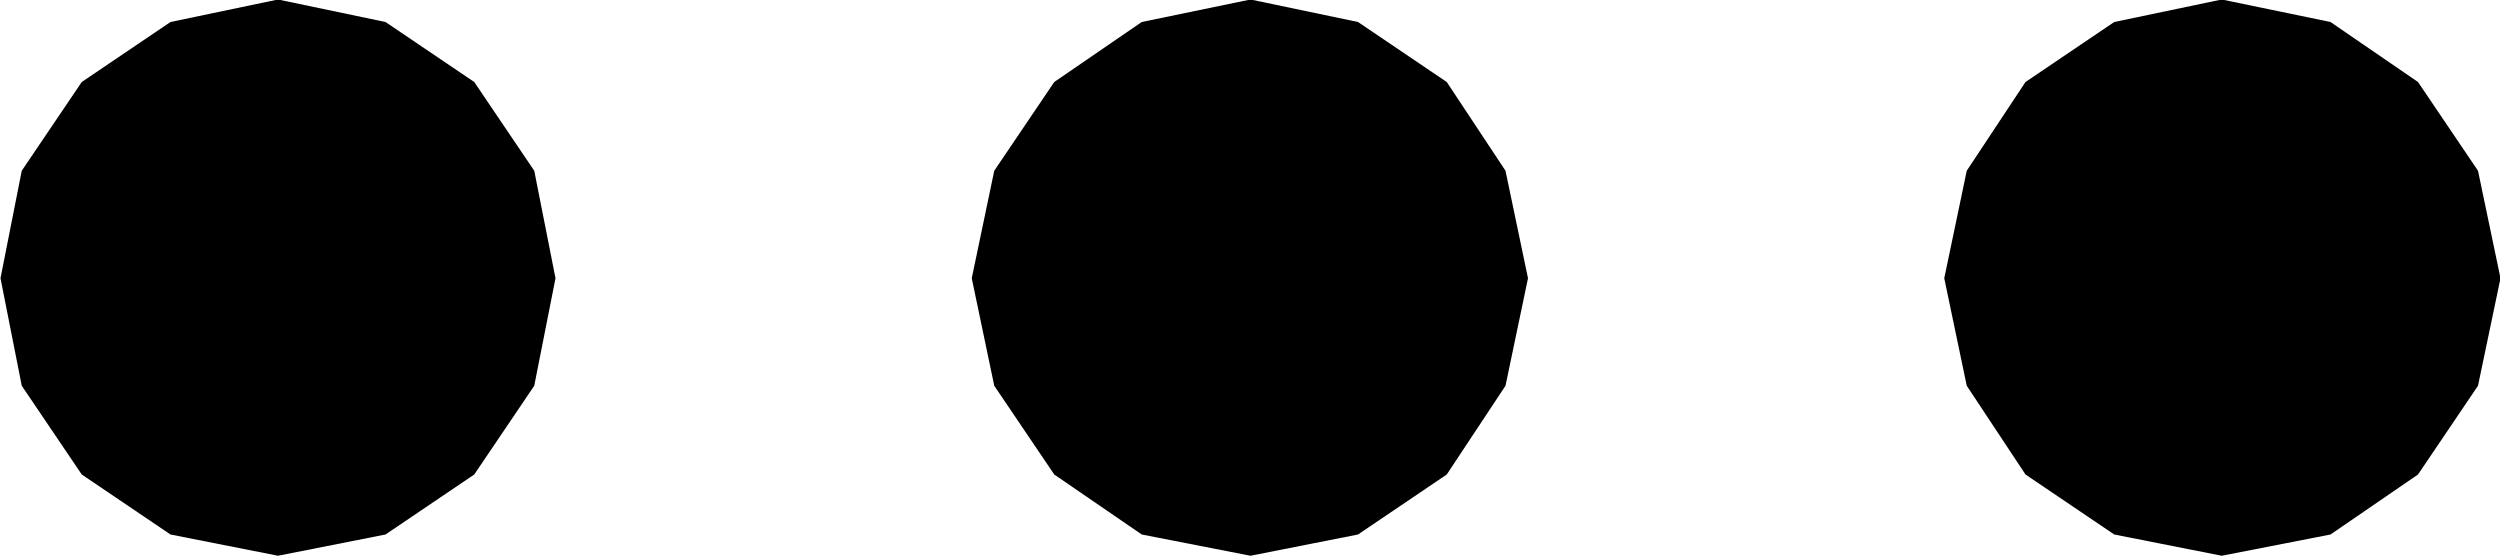 <?xml version="1.0" encoding="UTF-8" standalone="no"?>
<!DOCTYPE svg PUBLIC "-//W3C//DTD SVG 1.1//EN" "http://www.w3.org/Graphics/SVG/1.1/DTD/svg11.dtd">
<svg version="1.1" xmlns="http://www.w3.org/2000/svg" xmlns:xlink="http://www.w3.org/1999/xlink" preserveAspectRatio="xMidYMid meet" viewBox="231.826 281.304 20 4.45" width="20" height="4.45"><defs><path d="M235.62 281.96L236.1 282.67L236.27 283.53L236.1 284.39L235.62 285.1L234.91 285.58L234.05 285.75L233.19 285.58L232.48 285.1L232 284.39L231.83 283.53L232 282.67L232.48 281.96L233.19 281.48L234.05 281.3L234.91 281.48L235.62 281.96Z" id="n3DLjmbi8"></path><path d="M243.4 281.96L243.87 282.67L244.05 283.53L243.87 284.39L243.4 285.1L242.69 285.58L241.83 285.75L240.96 285.58L240.26 285.1L239.78 284.39L239.6 283.53L239.78 282.67L240.26 281.96L240.96 281.48L241.83 281.3L242.69 281.48L243.4 281.96Z" id="b9g5P6JS"></path><path d="M251.17 281.96L251.65 282.67L251.83 283.53L251.65 284.39L251.17 285.1L250.47 285.58L249.6 285.75L248.74 285.58L248.03 285.1L247.56 284.39L247.38 283.53L247.56 282.67L248.03 281.96L248.74 281.48L249.6 281.3L250.47 281.48L251.17 281.96Z" id="c2VIsKL20E"></path></defs><g visibility="inherit"><g visibility="inherit"><use xlink:href="#n3DLjmbi8" opacity="1" fill="#000000" fill-opacity="1"></use><g><use xlink:href="#n3DLjmbi8" opacity="1" fill-opacity="0" stroke="#000000" stroke-width="1" stroke-opacity="0"></use></g></g><g visibility="inherit"><use xlink:href="#b9g5P6JS" opacity="1" fill="#000000" fill-opacity="1"></use><g><use xlink:href="#b9g5P6JS" opacity="1" fill-opacity="0" stroke="#000000" stroke-width="1" stroke-opacity="0"></use></g></g><g visibility="inherit"><use xlink:href="#c2VIsKL20E" opacity="1" fill="#000000" fill-opacity="1"></use><g><use xlink:href="#c2VIsKL20E" opacity="1" fill-opacity="0" stroke="#000000" stroke-width="1" stroke-opacity="0"></use></g></g></g></svg>